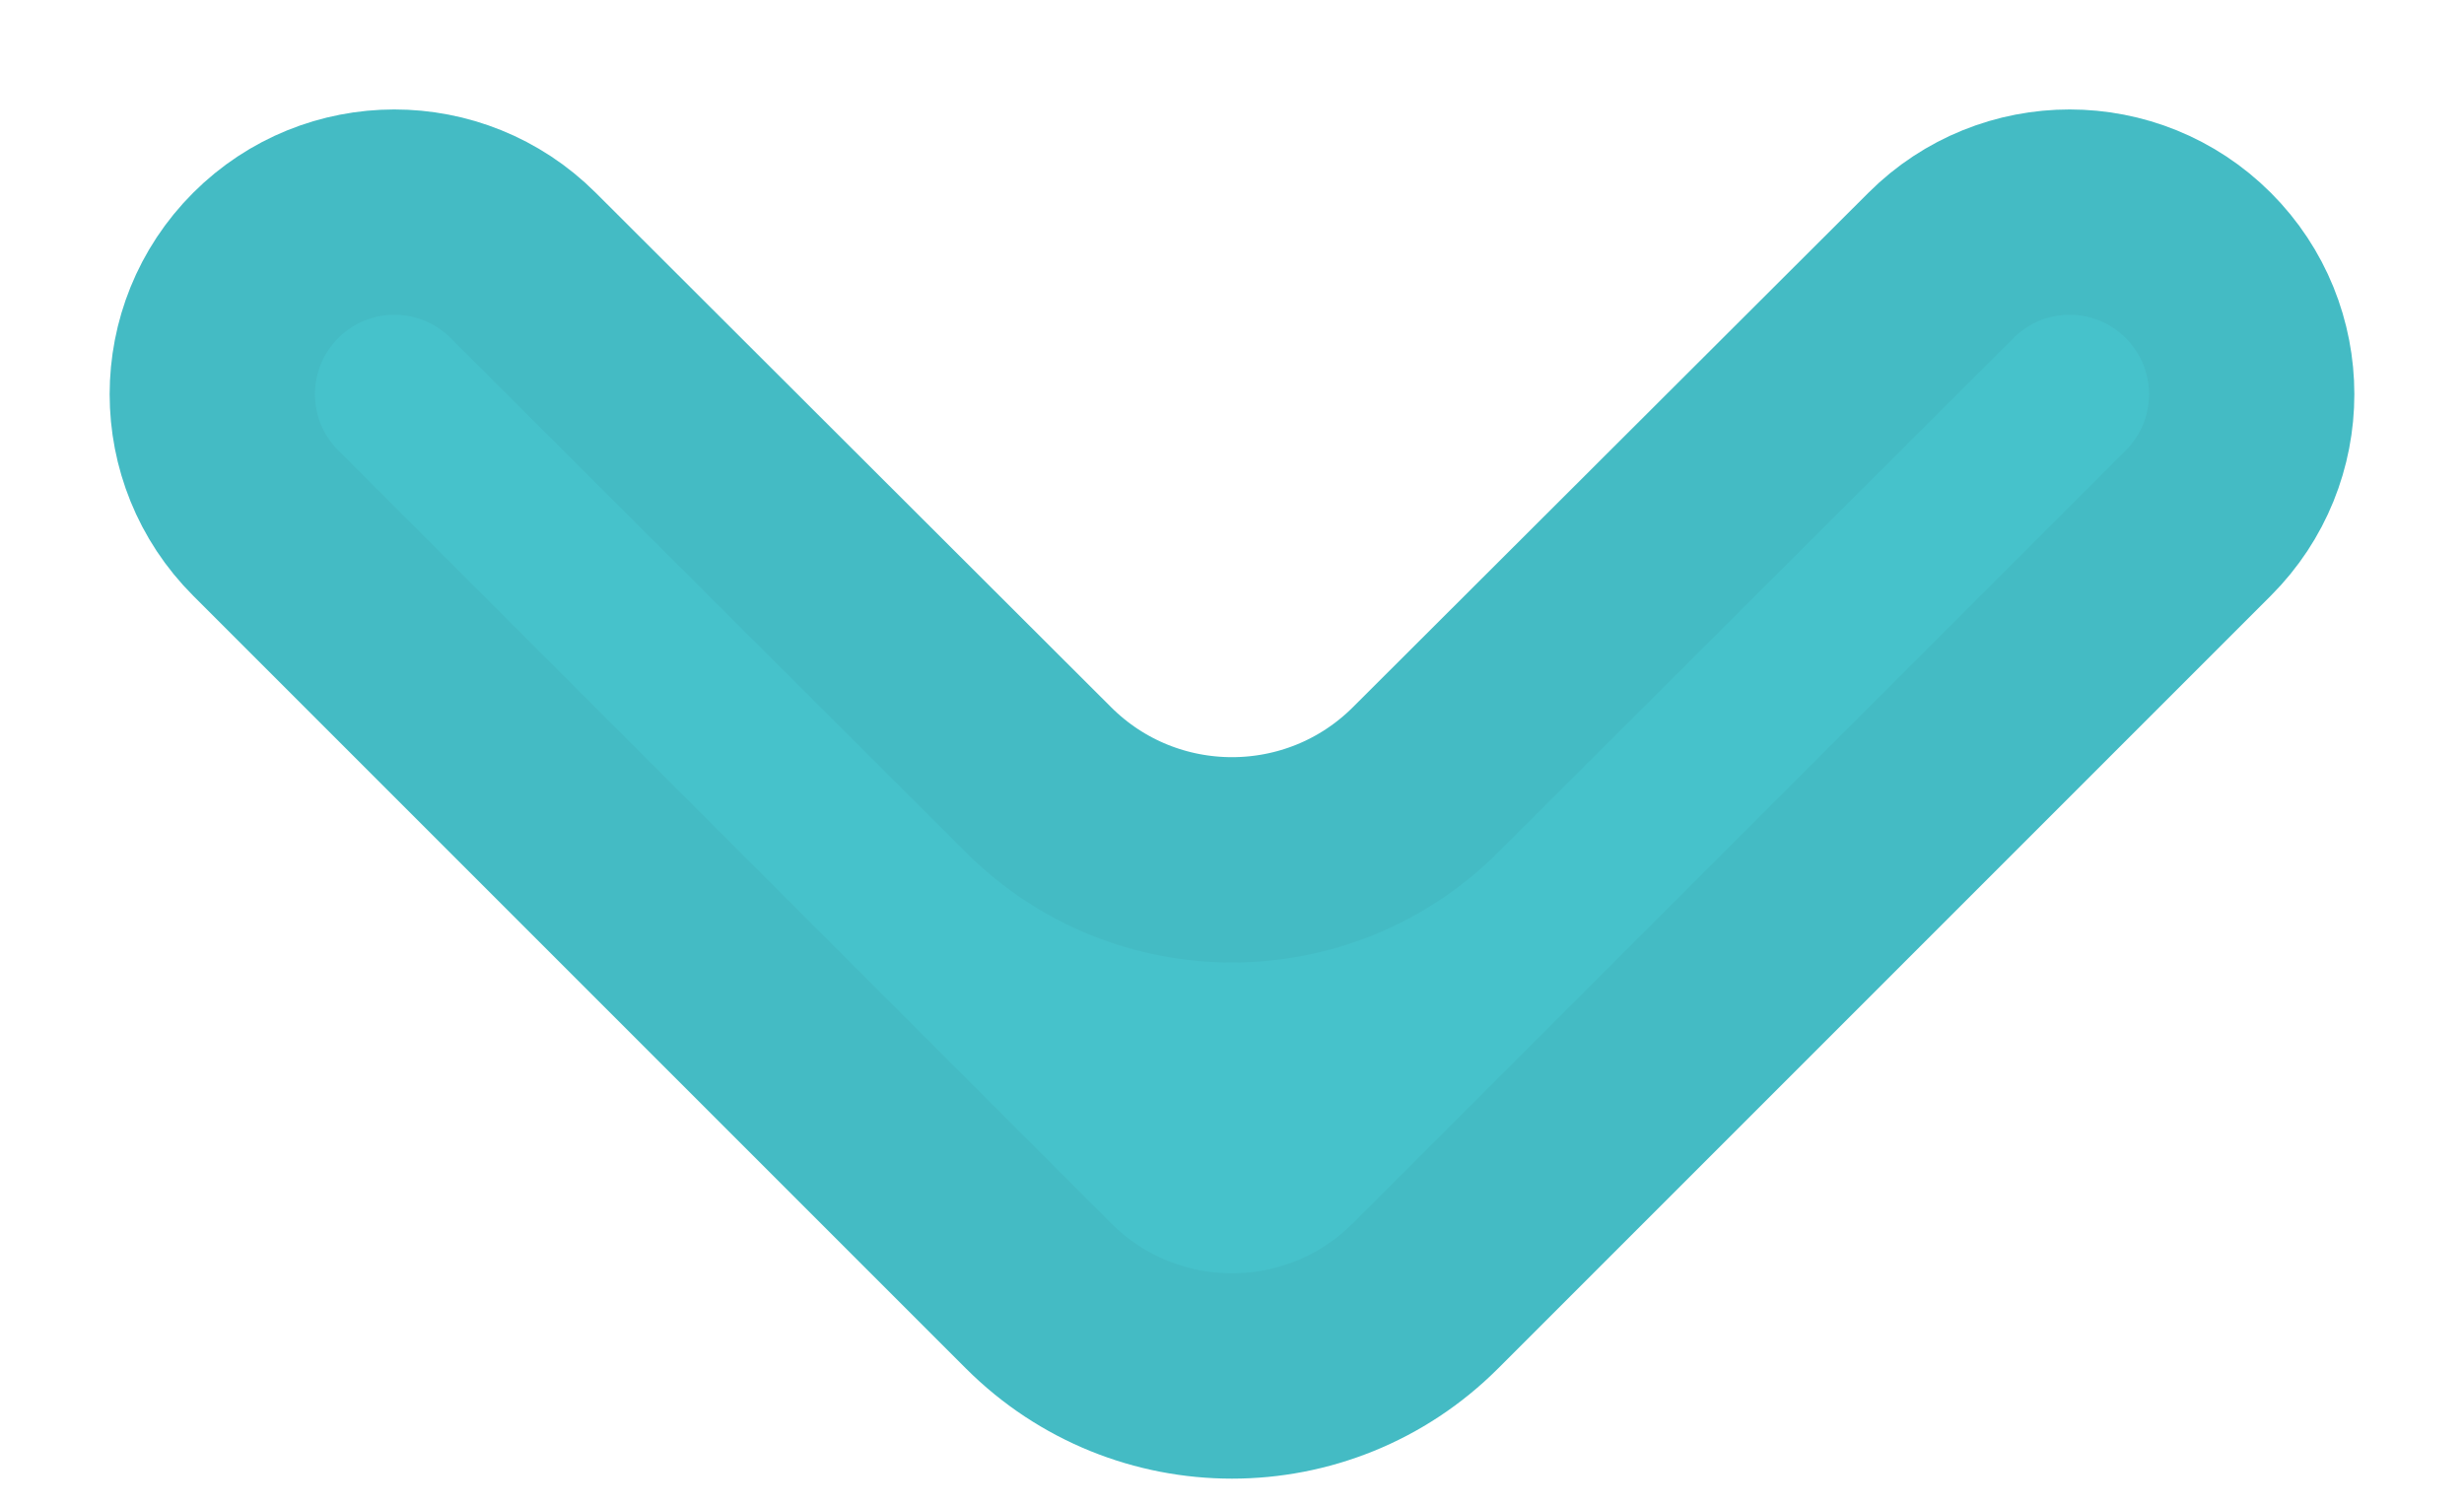<svg width="18" height="11" viewBox="0 0 18 11" fill="none" xmlns="http://www.w3.org/2000/svg">
<path d="M1.941 1.939C2.46 1.42 3.301 1.42 3.821 1.938L7.587 5.697C8.368 6.476 9.632 6.476 10.413 5.697L14.18 1.938C14.699 1.42 15.54 1.42 16.059 1.939V1.939C16.579 2.459 16.579 3.301 16.059 3.821L10.414 9.466C9.633 10.247 8.367 10.247 7.586 9.466L1.941 3.821C1.421 3.301 1.421 2.459 1.941 1.939V1.939Z" fill="#46C2CB" stroke="#44BBC4" stroke-width="1.5"/>
</svg>
